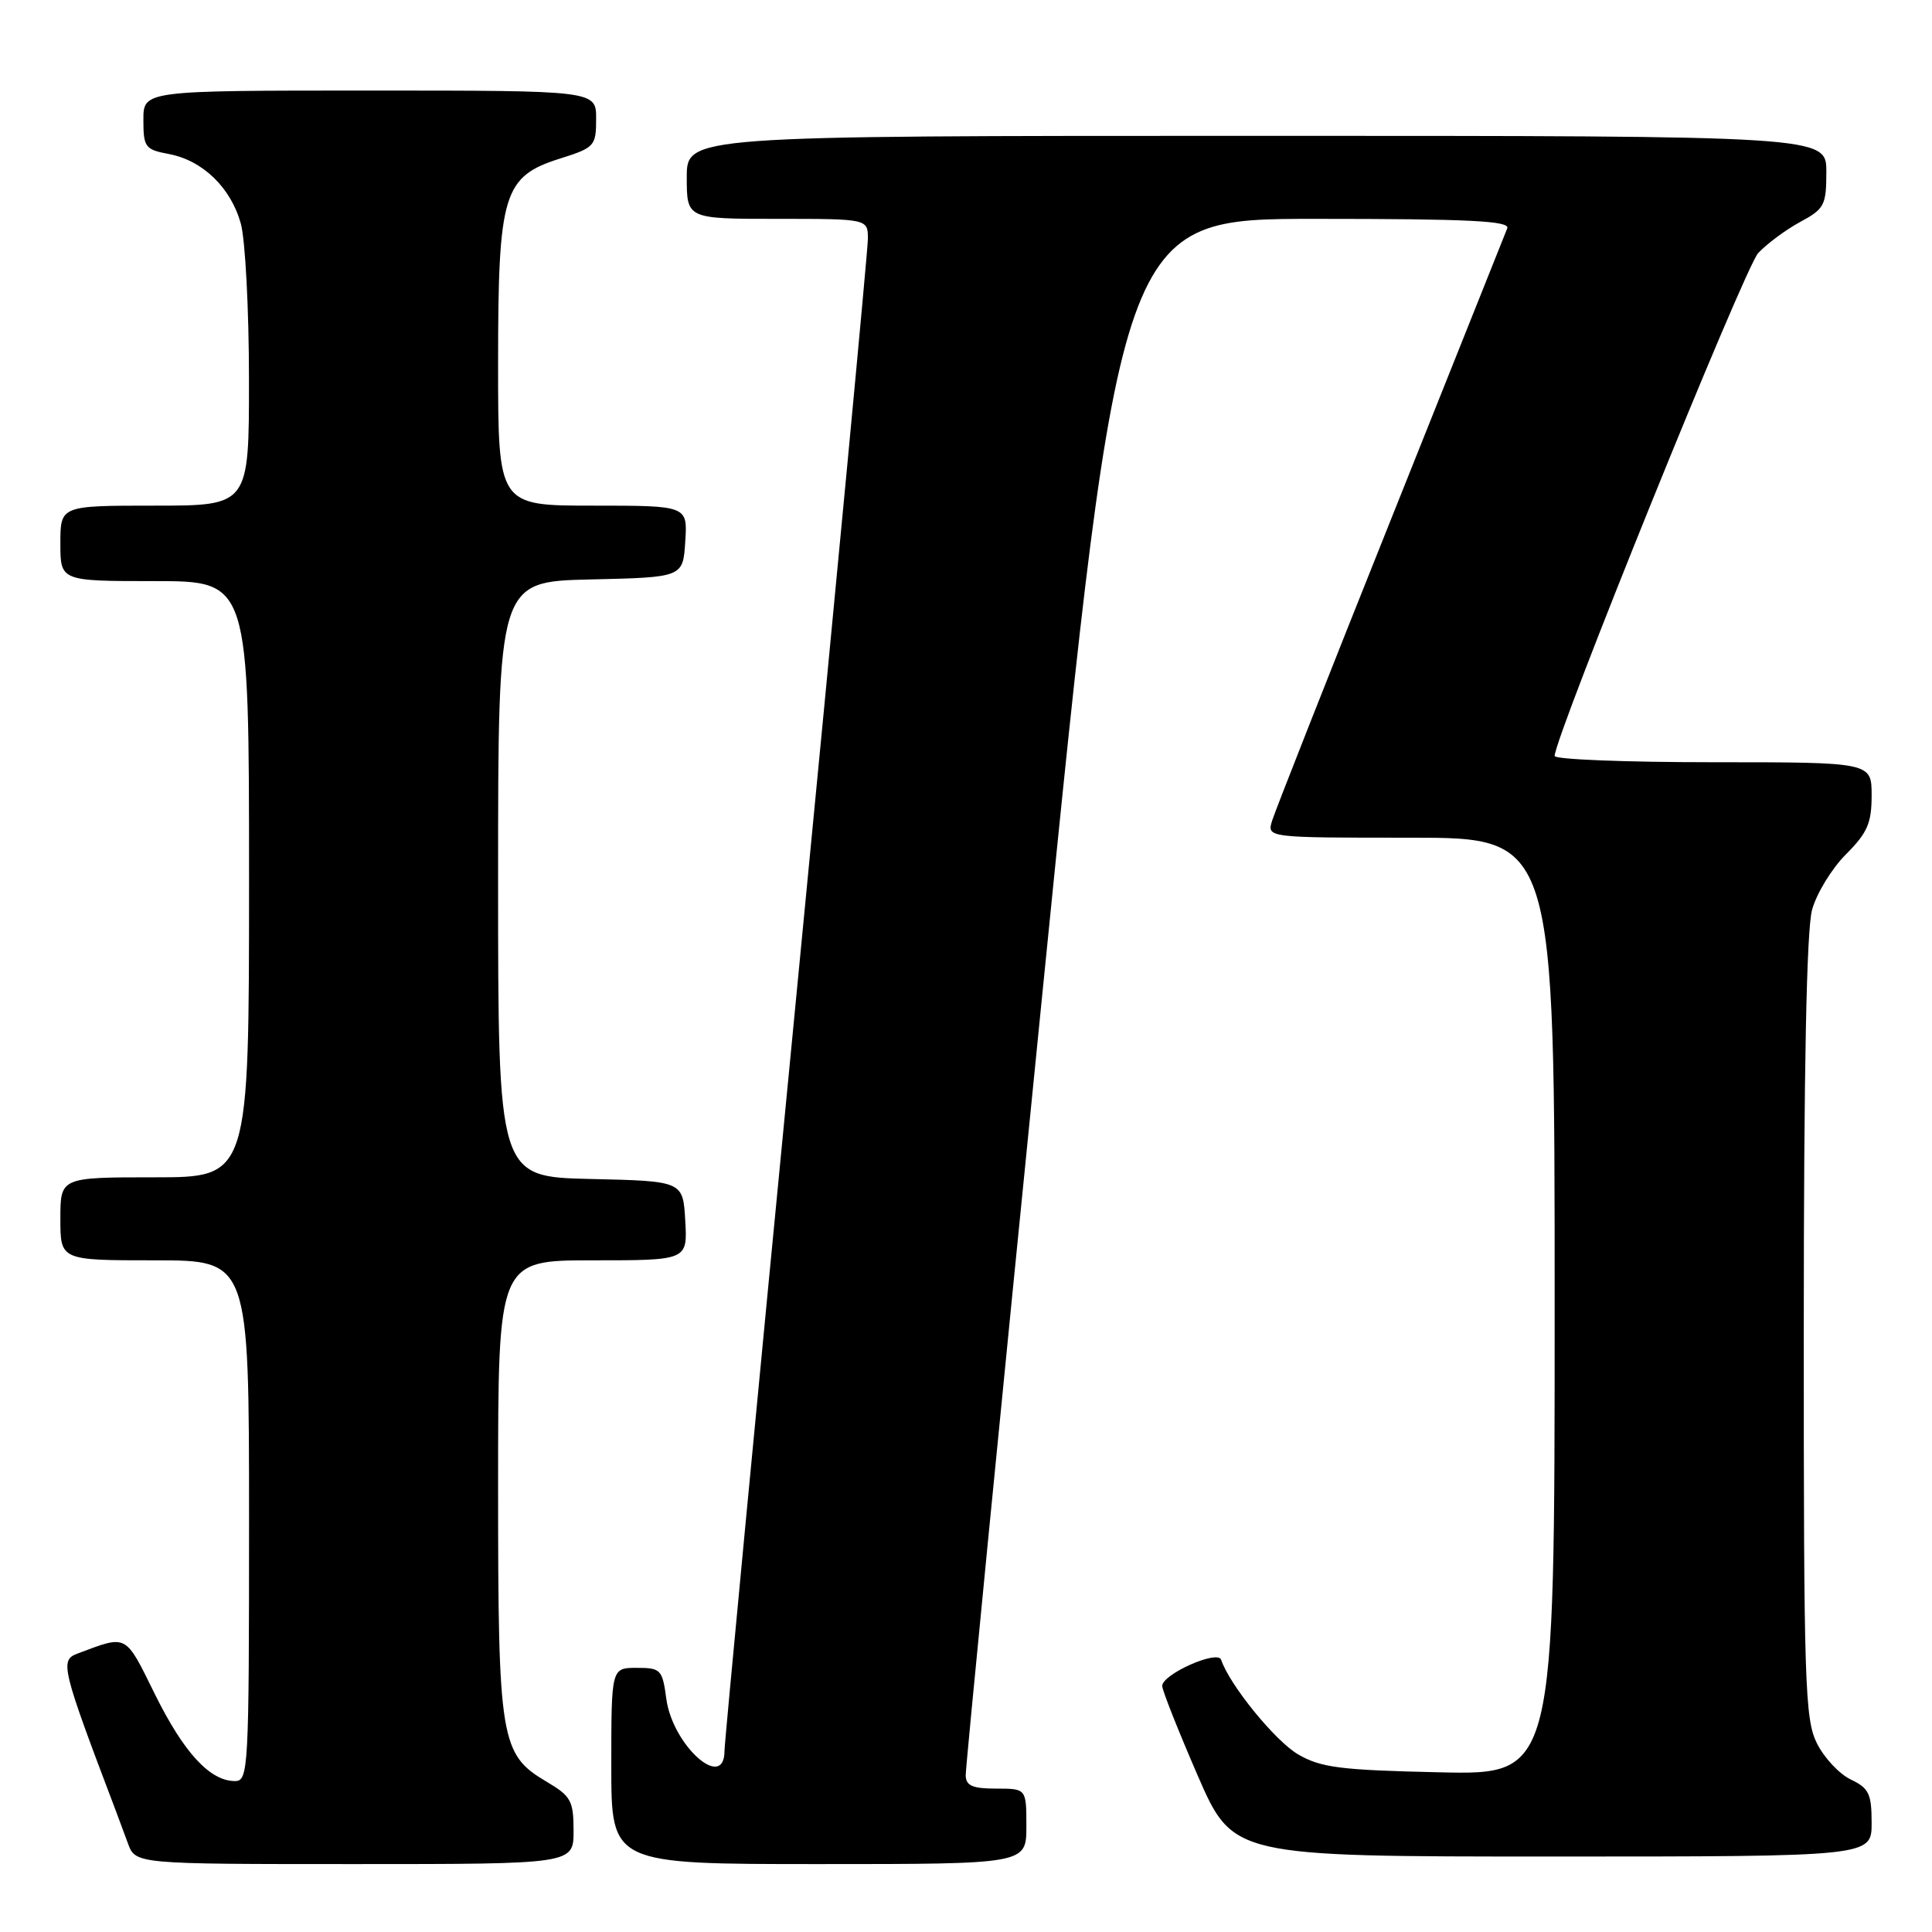 <?xml version="1.0" encoding="UTF-8" standalone="no"?>
<!DOCTYPE svg PUBLIC "-//W3C//DTD SVG 1.1//EN" "http://www.w3.org/Graphics/SVG/1.1/DTD/svg11.dtd" >
<svg xmlns="http://www.w3.org/2000/svg" xmlns:xlink="http://www.w3.org/1999/xlink" version="1.1" viewBox="0 0 256 256">
 <g >
 <path fill="currentColor"
d=" M 76.00 242.60 C 76.00 238.62 75.66 238.00 72.45 236.10 C 66.30 232.47 66.00 230.68 66.00 197.03 C 66.00 167.00 66.00 167.00 78.55 167.00 C 91.10 167.00 91.10 167.00 90.80 161.75 C 90.50 156.50 90.50 156.50 78.25 156.22 C 66.00 155.94 66.00 155.94 66.00 116.50 C 66.00 77.06 66.00 77.06 78.25 76.78 C 90.50 76.50 90.50 76.50 90.80 71.75 C 91.11 67.00 91.11 67.00 78.55 67.00 C 66.00 67.00 66.00 67.00 66.00 48.25 C 66.00 25.60 66.67 23.39 74.24 21.00 C 78.79 19.56 78.99 19.34 78.99 15.75 C 79.00 12.00 79.00 12.00 49.00 12.00 C 19.00 12.00 19.00 12.00 19.00 15.89 C 19.00 19.51 19.23 19.82 22.38 20.41 C 26.85 21.25 30.59 24.86 31.91 29.63 C 32.50 31.76 32.99 41.04 32.99 50.25 C 33.00 67.00 33.00 67.00 20.50 67.00 C 8.00 67.00 8.00 67.00 8.00 72.00 C 8.00 77.00 8.00 77.00 20.50 77.00 C 33.00 77.00 33.00 77.00 33.00 116.50 C 33.00 156.00 33.00 156.00 20.50 156.00 C 8.00 156.00 8.00 156.00 8.00 161.50 C 8.00 167.00 8.00 167.00 20.50 167.00 C 33.00 167.00 33.00 167.00 33.00 201.50 C 33.00 234.50 32.92 236.00 31.13 236.00 C 27.82 236.00 24.36 232.24 20.53 224.50 C 16.53 216.40 16.93 216.61 10.26 219.11 C 7.90 219.99 8.15 220.98 15.37 240.00 C 15.68 240.82 16.39 242.74 16.95 244.25 C 17.95 247.00 17.95 247.00 46.98 247.00 C 76.00 247.00 76.00 247.00 76.00 242.60 Z  M 136.00 242.00 C 136.00 237.00 136.00 237.00 132.00 237.00 C 128.87 237.00 127.99 236.62 127.96 235.25 C 127.93 234.29 132.52 187.49 138.16 131.25 C 148.41 29.00 148.41 29.00 174.31 29.00 C 194.63 29.00 200.11 29.27 199.72 30.25 C 199.45 30.94 192.48 48.38 184.24 69.00 C 175.99 89.62 168.94 107.51 168.56 108.75 C 167.87 111.00 167.87 111.00 186.93 111.00 C 206.00 111.00 206.00 111.00 206.00 173.09 C 206.00 235.18 206.00 235.18 190.75 234.84 C 177.60 234.55 175.02 234.22 172.00 232.46 C 168.97 230.69 162.92 223.26 161.81 219.93 C 161.36 218.57 154.00 221.84 154.00 223.40 C 154.00 223.97 156.11 229.29 158.68 235.22 C 163.37 246.00 163.37 246.00 205.68 246.00 C 248.00 246.00 248.00 246.00 248.00 241.55 C 248.00 237.69 247.64 236.94 245.25 235.80 C 243.74 235.09 241.71 232.92 240.75 231.00 C 239.15 227.80 239.00 223.03 239.01 176.00 C 239.01 141.70 239.38 123.18 240.11 120.55 C 240.71 118.37 242.73 115.07 244.60 113.20 C 247.44 110.36 248.00 109.07 248.00 105.40 C 248.00 101.00 248.00 101.00 227.00 101.00 C 215.45 101.00 206.00 100.63 206.00 100.17 C 206.00 97.65 231.18 35.44 232.97 33.53 C 234.15 32.28 236.66 30.42 238.55 29.40 C 241.74 27.68 242.00 27.19 242.00 22.77 C 242.00 18.00 242.00 18.00 166.50 18.00 C 91.00 18.00 91.00 18.00 91.00 23.50 C 91.00 29.00 91.00 29.00 103.00 29.00 C 115.00 29.00 115.00 29.00 115.00 31.66 C 115.00 33.13 110.72 78.35 105.50 132.16 C 100.28 185.96 96.00 230.89 96.00 231.99 C 96.00 237.43 89.12 231.28 88.29 225.10 C 87.77 221.22 87.56 221.00 84.37 221.00 C 81.00 221.00 81.00 221.00 81.00 234.00 C 81.00 247.00 81.00 247.00 108.50 247.00 C 136.00 247.00 136.00 247.00 136.00 242.00 Z "/>
</g>
</svg>